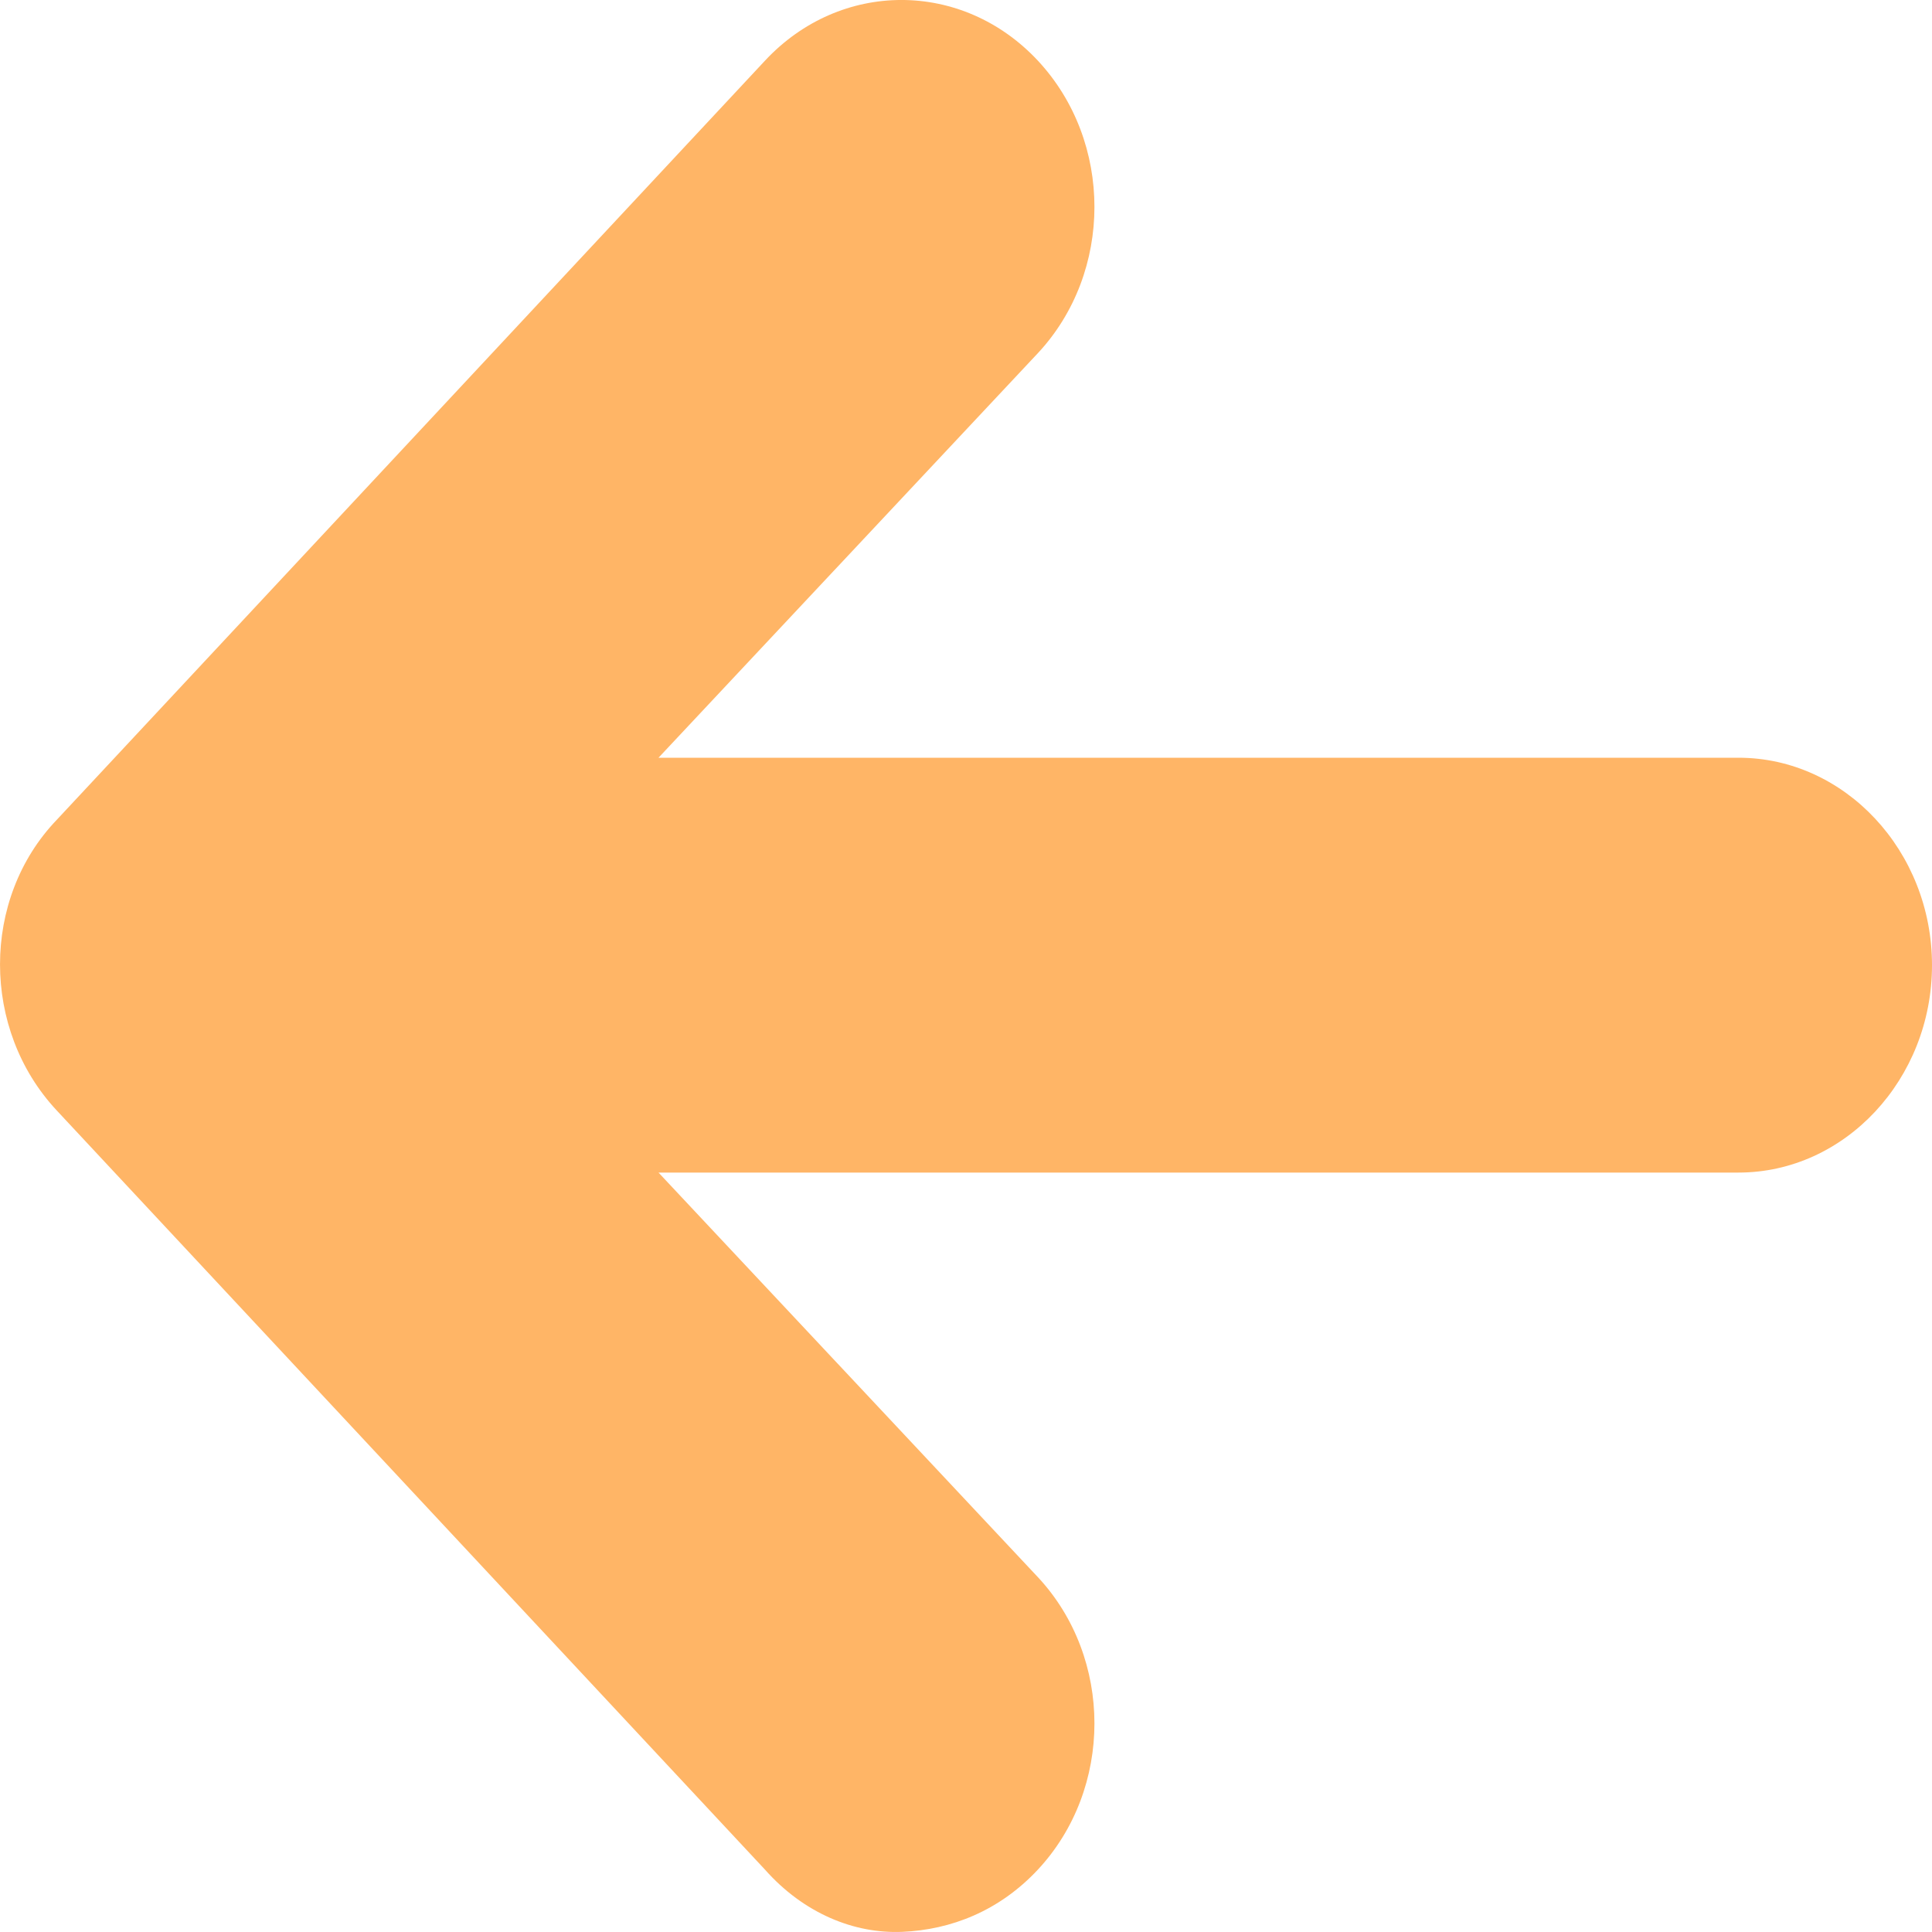 <svg width="25" height="25" viewBox="0 0 25 25" fill="none" xmlns="http://www.w3.org/2000/svg">
<path d="M0.733 10.61L9.899 0.785C10.875 -0.262 12.453 -0.262 13.43 0.785C14.406 1.832 14.406 3.523 13.43 4.57L8.521 9.805H22.496C23.873 9.805 25 11.013 25 12.489C25 13.965 23.873 15.173 22.496 15.173H8.521L13.43 20.408C14.406 21.455 14.406 23.146 13.43 24.193C12.929 24.73 12.303 24.971 11.677 24.998C11.051 25.025 10.399 24.757 9.899 24.193L0.733 14.368C-0.244 13.321 -0.244 11.63 0.733 10.61Z" fill="#FFB566"/>
</svg>
